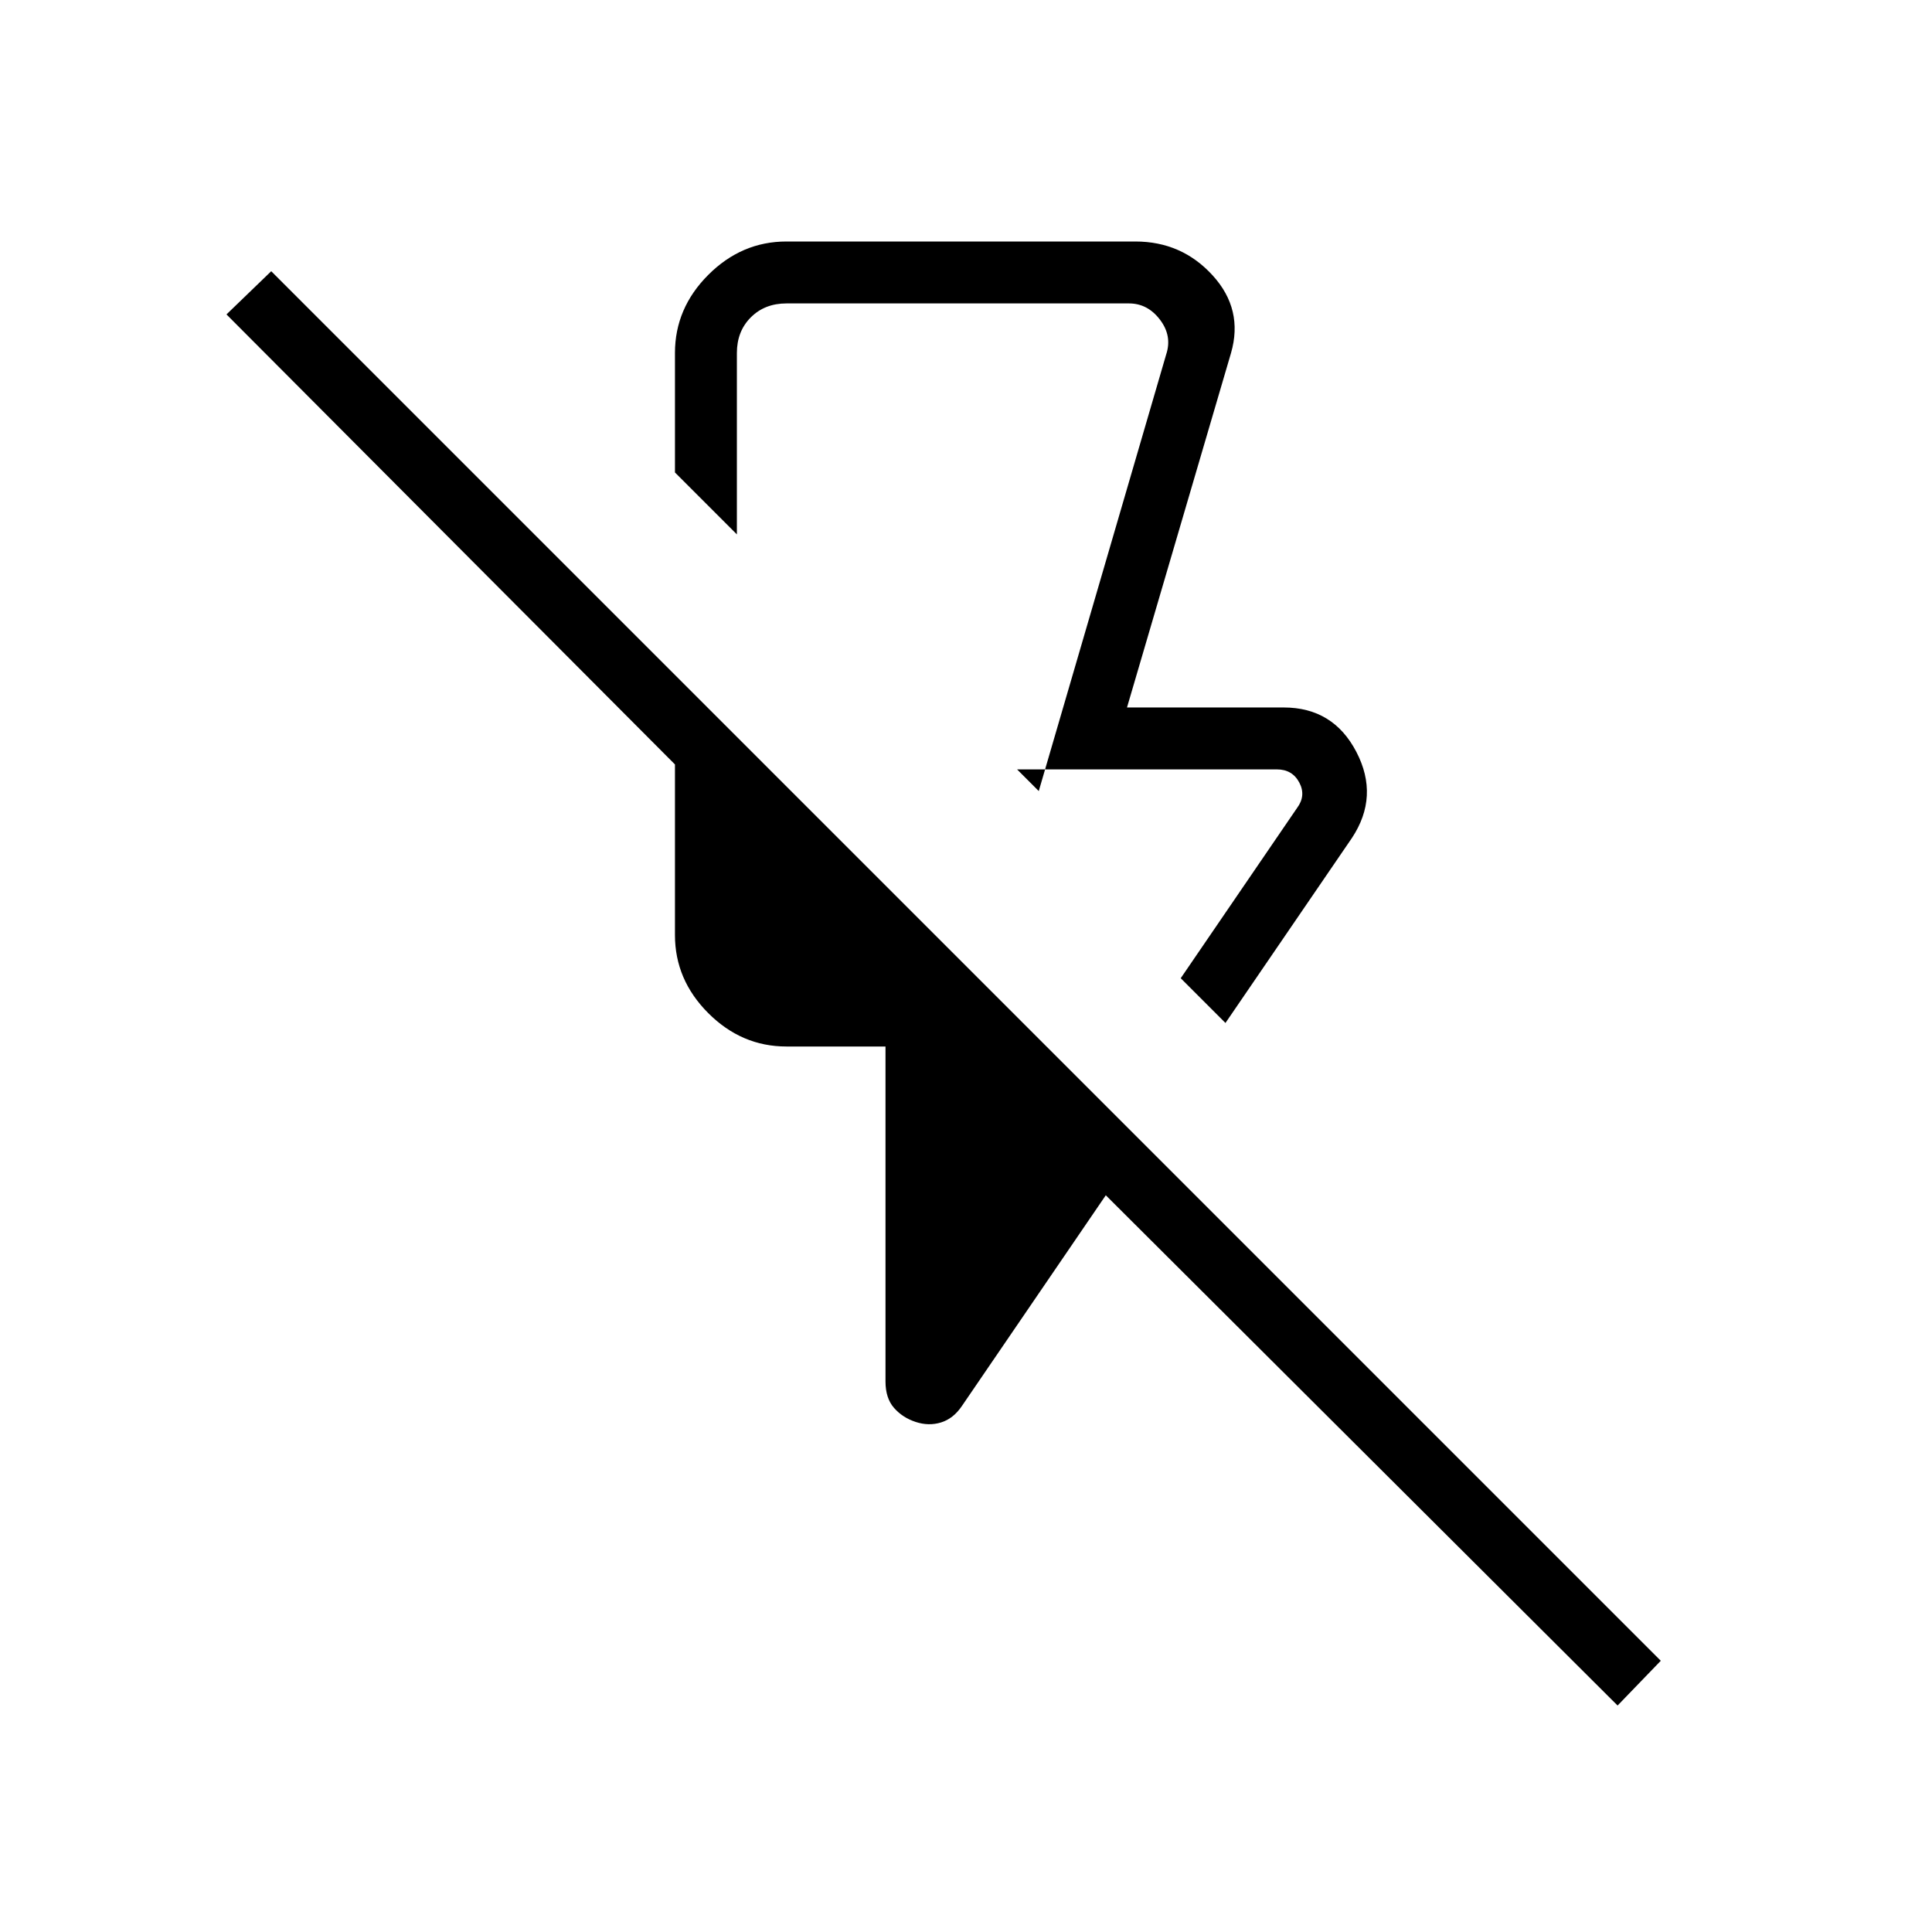 <svg xmlns="http://www.w3.org/2000/svg" width="48" height="48" viewBox="0 -960 960 960"><path d="m608.923-451.692-22.231-22.231 57.77-84.538q4.615-6.154 1.153-12.693-3.461-6.538-11.153-6.538H505.385l10.769 10.769 63.308-216.923q3.077-9.231-3.077-17.308T561-809.231H390.769q-10.769 0-17.692 6.923t-6.923 17.692v90.154l-30.77-30.769v-59.385q0-22.25 16.568-38.817Q368.519-840 390.769-840h173.385q23.073 0 38.421 16.865 15.348 16.866 9.118 38.519L560-608.461h77.846q24.631 0 36.123 22.076 11.493 22.077-2.2 42.77l-62.846 91.923Zm194.846 339.154L549.462-366.077l-71.539 104.77q-4.231 6.231-10.346 8.115-6.116 1.885-12.631-.271-6.515-2.156-10.731-6.985-4.215-4.828-4.215-13.09V-440h-49.231q-22.25 0-38.817-16.567-16.568-16.567-16.568-38.817v-84.77L112.538-803.769l22.231-21.462 690.462 690.462-21.462 22.231Zm-326.461-471.77Z"/></svg>